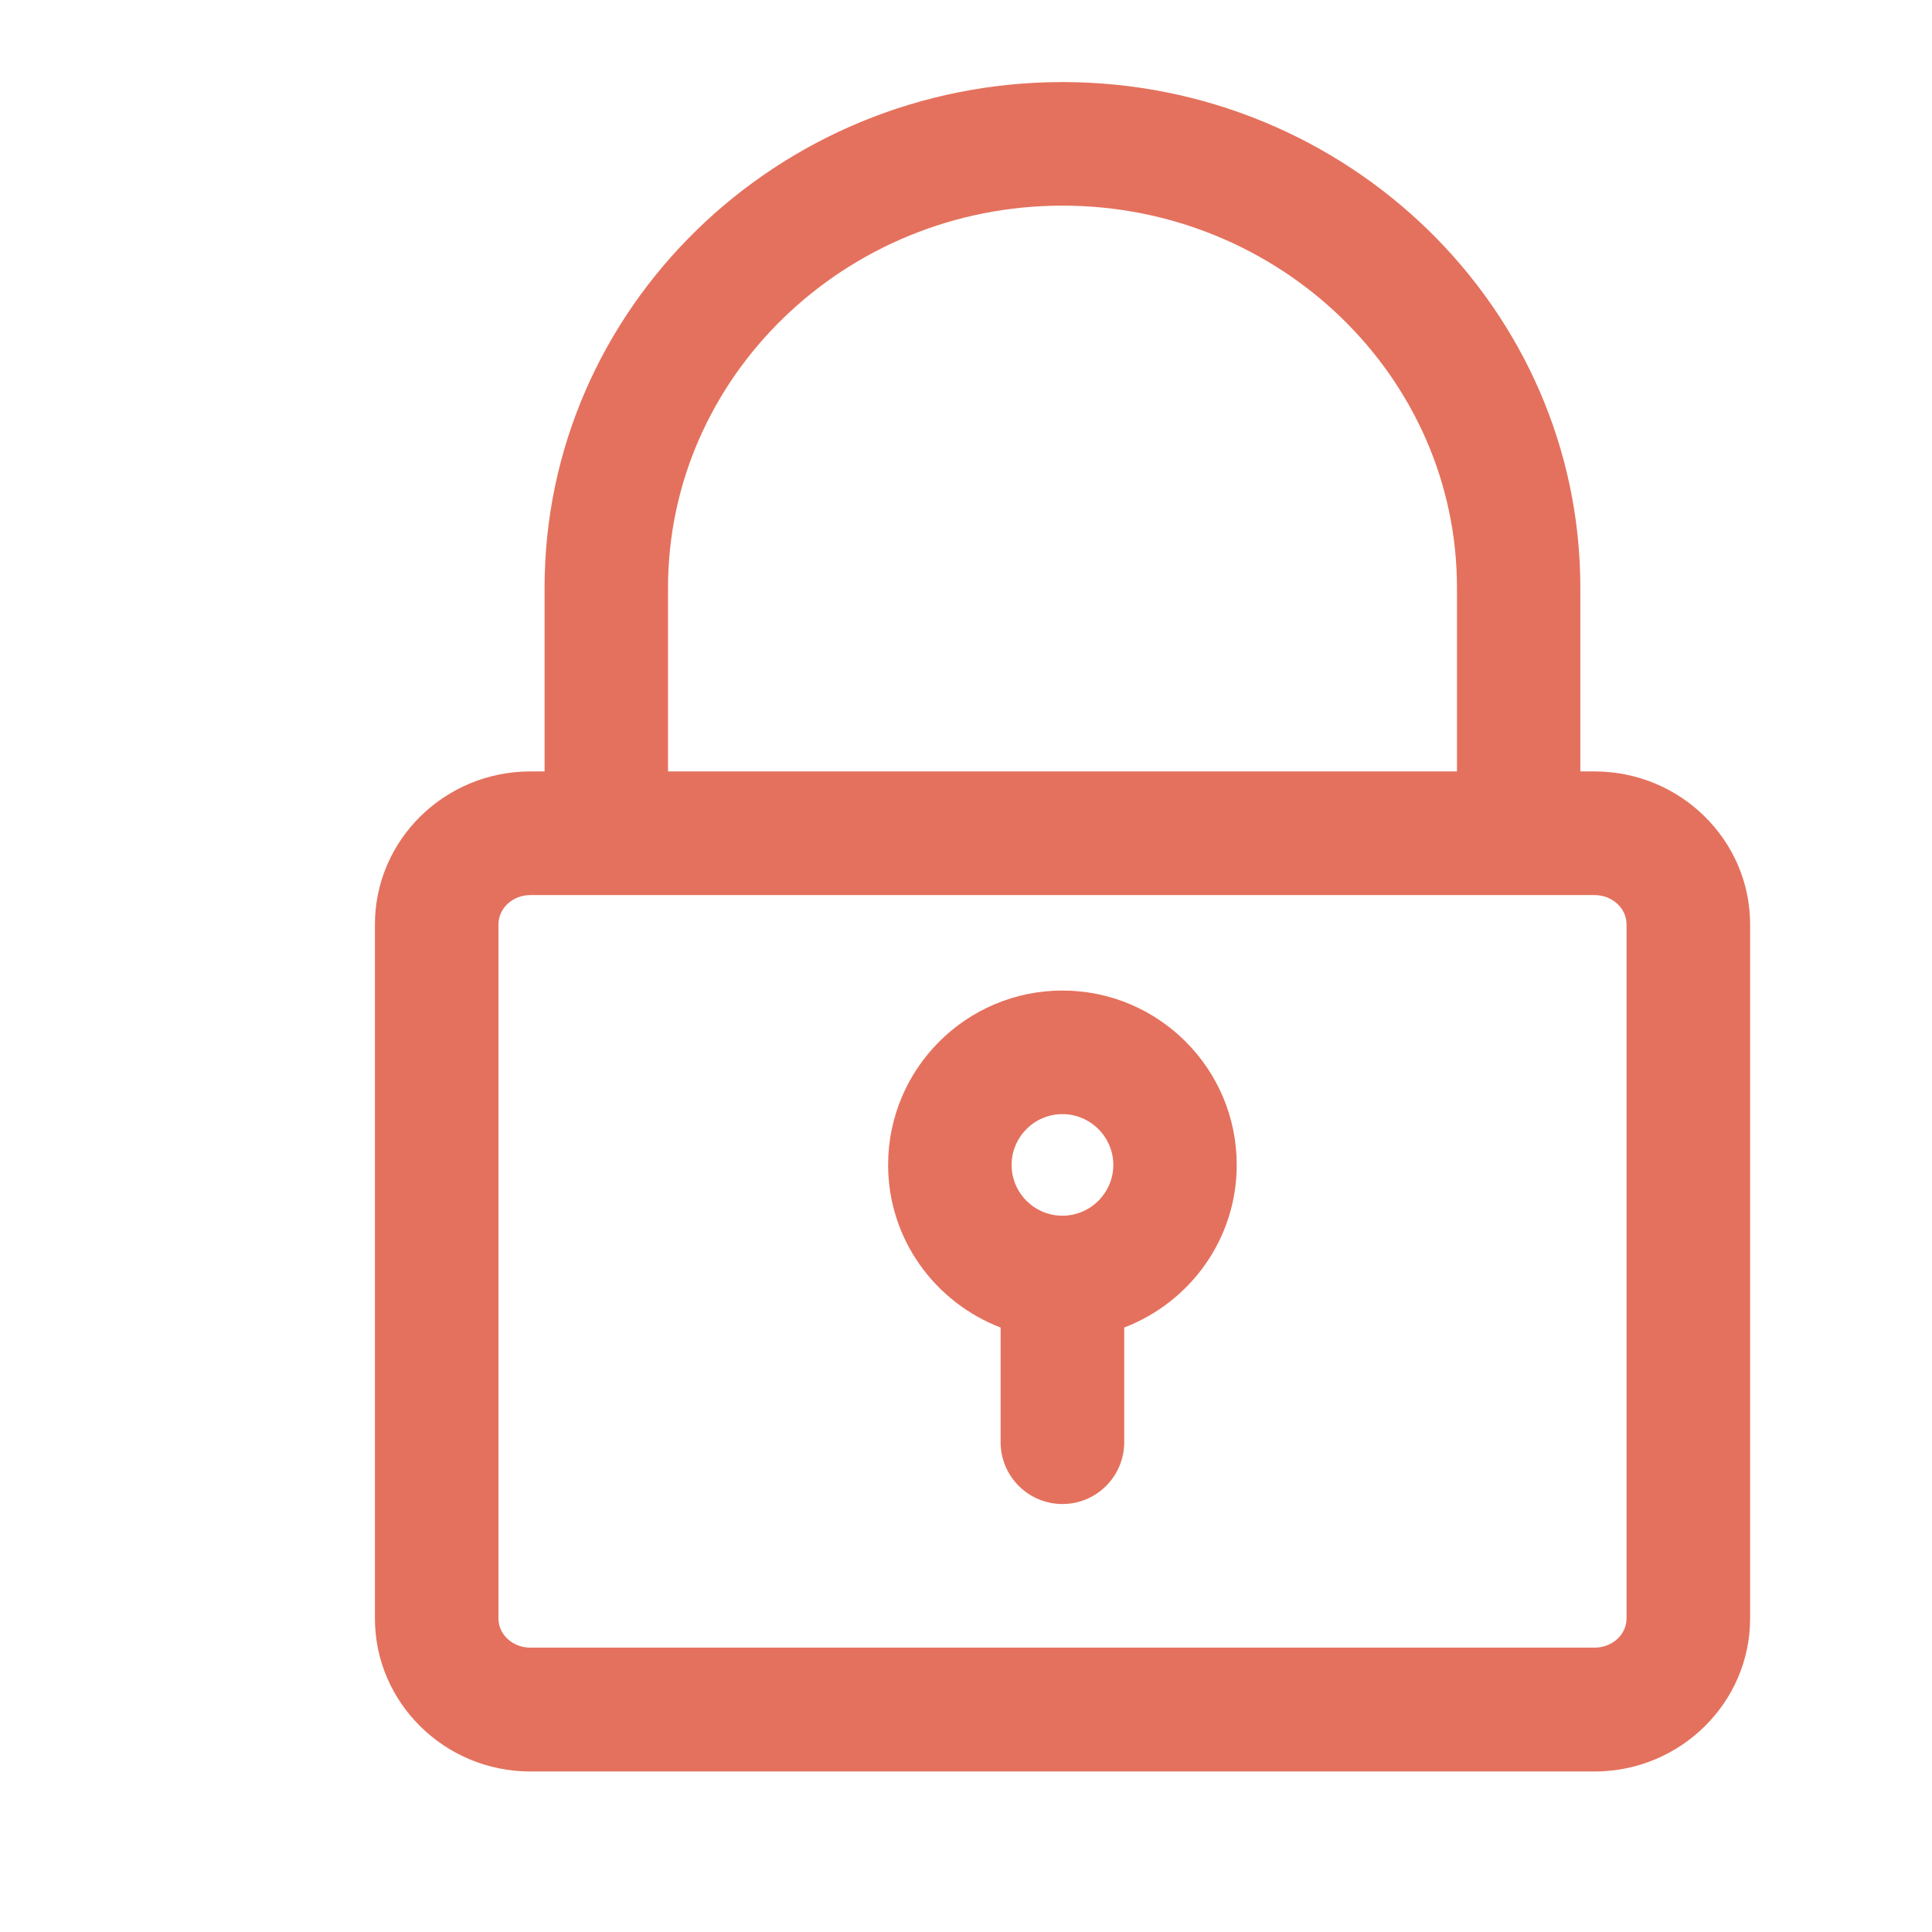 <?xml version="1.0" encoding="utf-8"?>
<!-- Generator: Adobe Illustrator 16.0.0, SVG Export Plug-In . SVG Version: 6.00 Build 0)  -->
<!DOCTYPE svg PUBLIC "-//W3C//DTD SVG 1.1//EN" "http://www.w3.org/Graphics/SVG/1.1/DTD/svg11.dtd">
<svg version="1.1" id="图层_1" xmlns="http://www.w3.org/2000/svg" xmlns:xlink="http://www.w3.org/1999/xlink" x="0px" y="0px"
	 width="48px" height="48px" viewBox="0 0 48 48" enable-background="new 0 0 48 48" xml:space="preserve">
<g>
	<path fill="#E4715D" d="M39.616,19.166h-0.353V14.6c0-6.927-5.773-12.561-12.867-12.561S13.53,7.673,13.53,14.6v4.566h-0.354
		c-2.128,0-3.861,1.704-3.861,3.8v17.245c0,2.093,1.733,3.801,3.861,3.801h26.44c2.13,0,3.865-1.708,3.865-3.801V22.966
		C43.481,20.87,41.746,19.166,39.616,19.166L39.616,19.166L39.616,19.166z M16.597,14.6c0-5.23,4.399-9.491,9.8-9.491
		c5.406,0,9.801,4.261,9.801,9.491v4.566H16.597V14.6L16.597,14.6L16.597,14.6z M40.411,40.211c0,0.399-0.353,0.724-0.795,0.724
		h-26.44c-0.437,0-0.792-0.324-0.792-0.724V22.966c0-0.403,0.355-0.728,0.792-0.728h26.44c0.437,0,0.795,0.324,0.795,0.728V40.211
		L40.411,40.211L40.411,40.211z M40.411,40.211"/>
	<path fill="#E4715D" d="M26.396,24.61c-2.39,0-4.331,1.942-4.331,4.332c0,1.848,1.168,3.417,2.795,4.04v2.849
		c0,0.848,0.69,1.536,1.536,1.536s1.535-0.688,1.535-1.536v-2.849c1.628-0.623,2.795-2.192,2.795-4.04
		C30.727,26.553,28.787,24.61,26.396,24.61L26.396,24.61L26.396,24.61z M26.396,27.68c0.694,0,1.264,0.567,1.264,1.263
		c0,0.693-0.569,1.261-1.264,1.261c-0.697,0-1.263-0.567-1.263-1.261C25.134,28.247,25.699,27.68,26.396,27.68L26.396,27.68
		L26.396,27.68z M26.396,27.68"/>
</g>
</svg>

